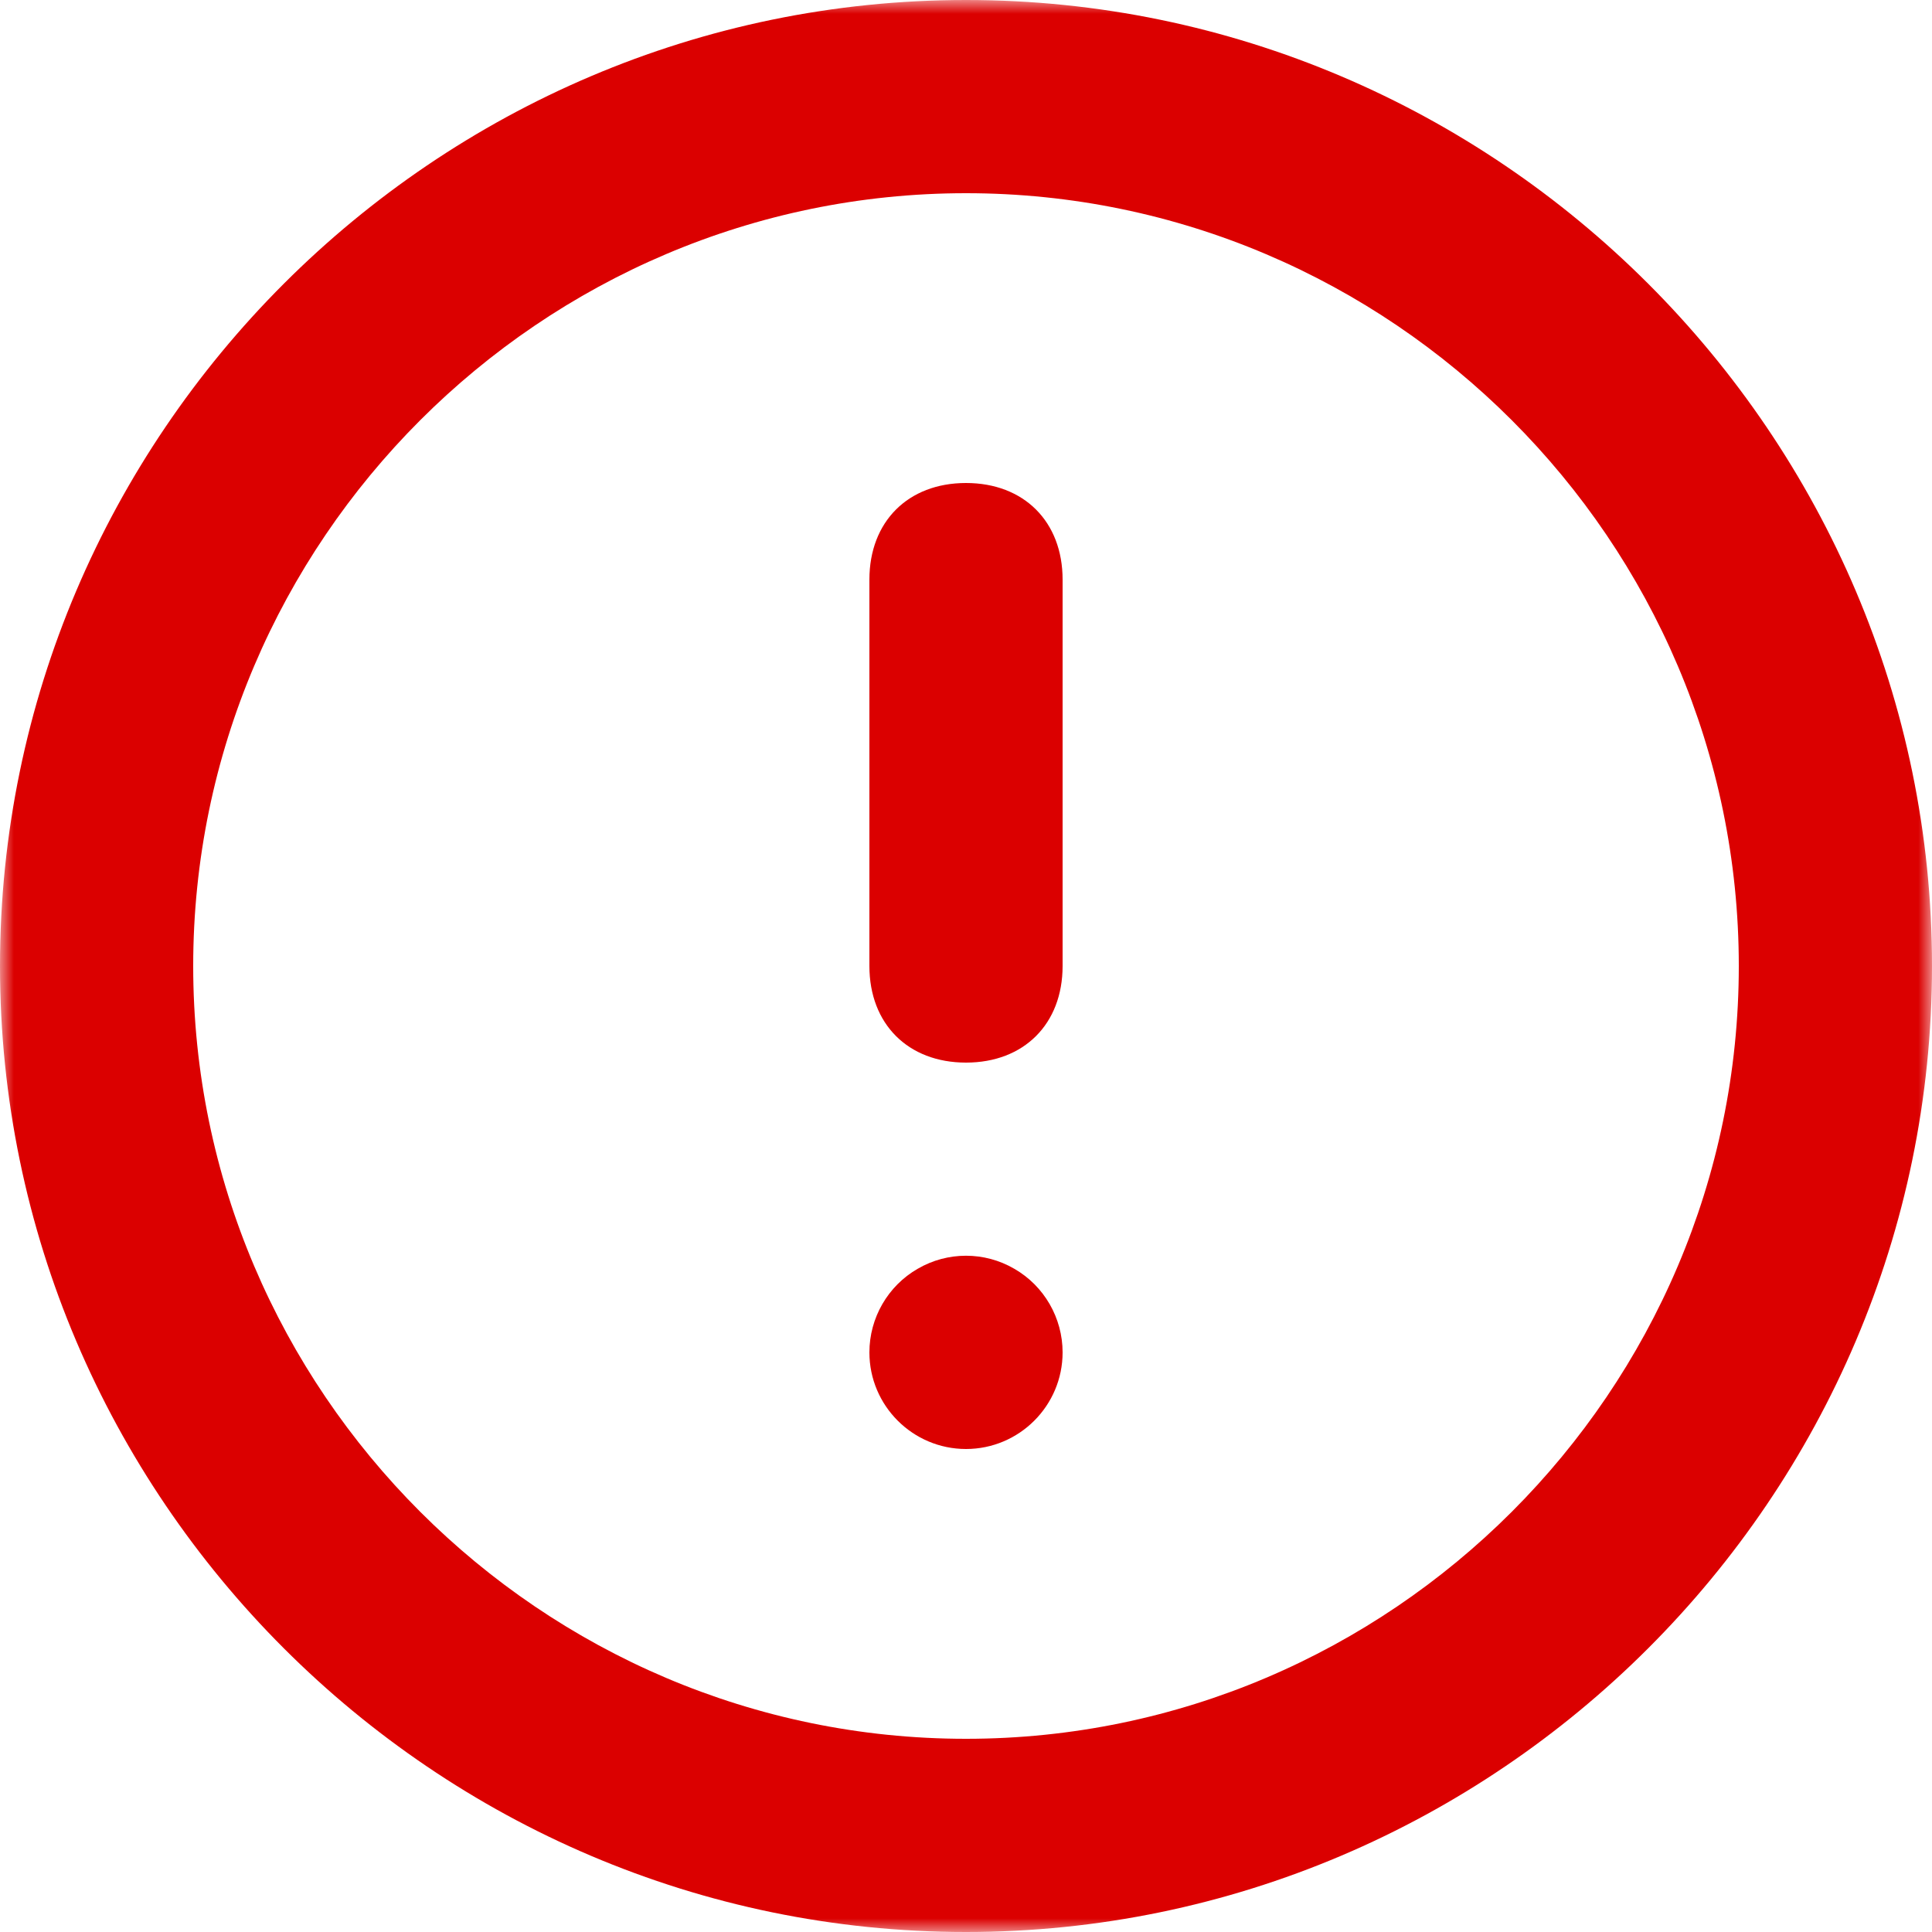 <svg xmlns="http://www.w3.org/2000/svg" xmlns:xlink="http://www.w3.org/1999/xlink" width="70" height="70" viewBox="0 0 70 70" fill="none"><defs><rect id="path_0" x="0" y="0" width="70" height="70" /></defs><g opacity="1" transform="translate(0 0)  rotate(0 35 35)"><mask id="bg-mask-0" fill="white"><use xlink:href="#path_0"></use></mask><g mask="url(#bg-mask-0)" ><path id="group 1" fill-rule="evenodd" style="fill:#DB0000" transform="translate(0 0)  rotate(0 35 35)" opacity="1" d="M7 35C7 50.4 19.6 63 35 63C50.4 63 63 50.4 63 35C63 19.6 50.4 7 35 7C19.6 7 7 19.6 7 35Z M0 35C0 54.25 15.75 70 35 70C54.25 70 70 54.25 70 35C70 15.75 54.25 -1.94289e-15 35 -1.94289e-15C15.75 -1.94289e-15 0 15.75 0 35Z " /><path id="path 3" fill-rule="evenodd" style="fill:#DB0000" transform="translate(31.5 17.5)  rotate(0 3.5 10.5)" opacity="1" d="M0,3.5L0,17.5C0,19.6 1.4,21 3.5,21C5.6,21 7,19.6 7,17.5L7,3.5C7,1.4 5.6,0 3.5,0C1.4,0 0,1.4 0,3.5Z " /><path id="path 4" fill-rule="evenodd" style="fill:#DB0000" transform="translate(31.5 45.5)  rotate(0 3.5 3.5)" opacity="1" d="M3.5,7C5.43,7 7,5.43 7,3.5C7,2.25 6.33,1.09 5.25,0.47C4.17,-0.16 2.83,-0.16 1.75,0.47C0.67,1.09 0,2.25 0,3.5C0,5.43 1.57,7 3.5,7Z " /></g></g></svg>

